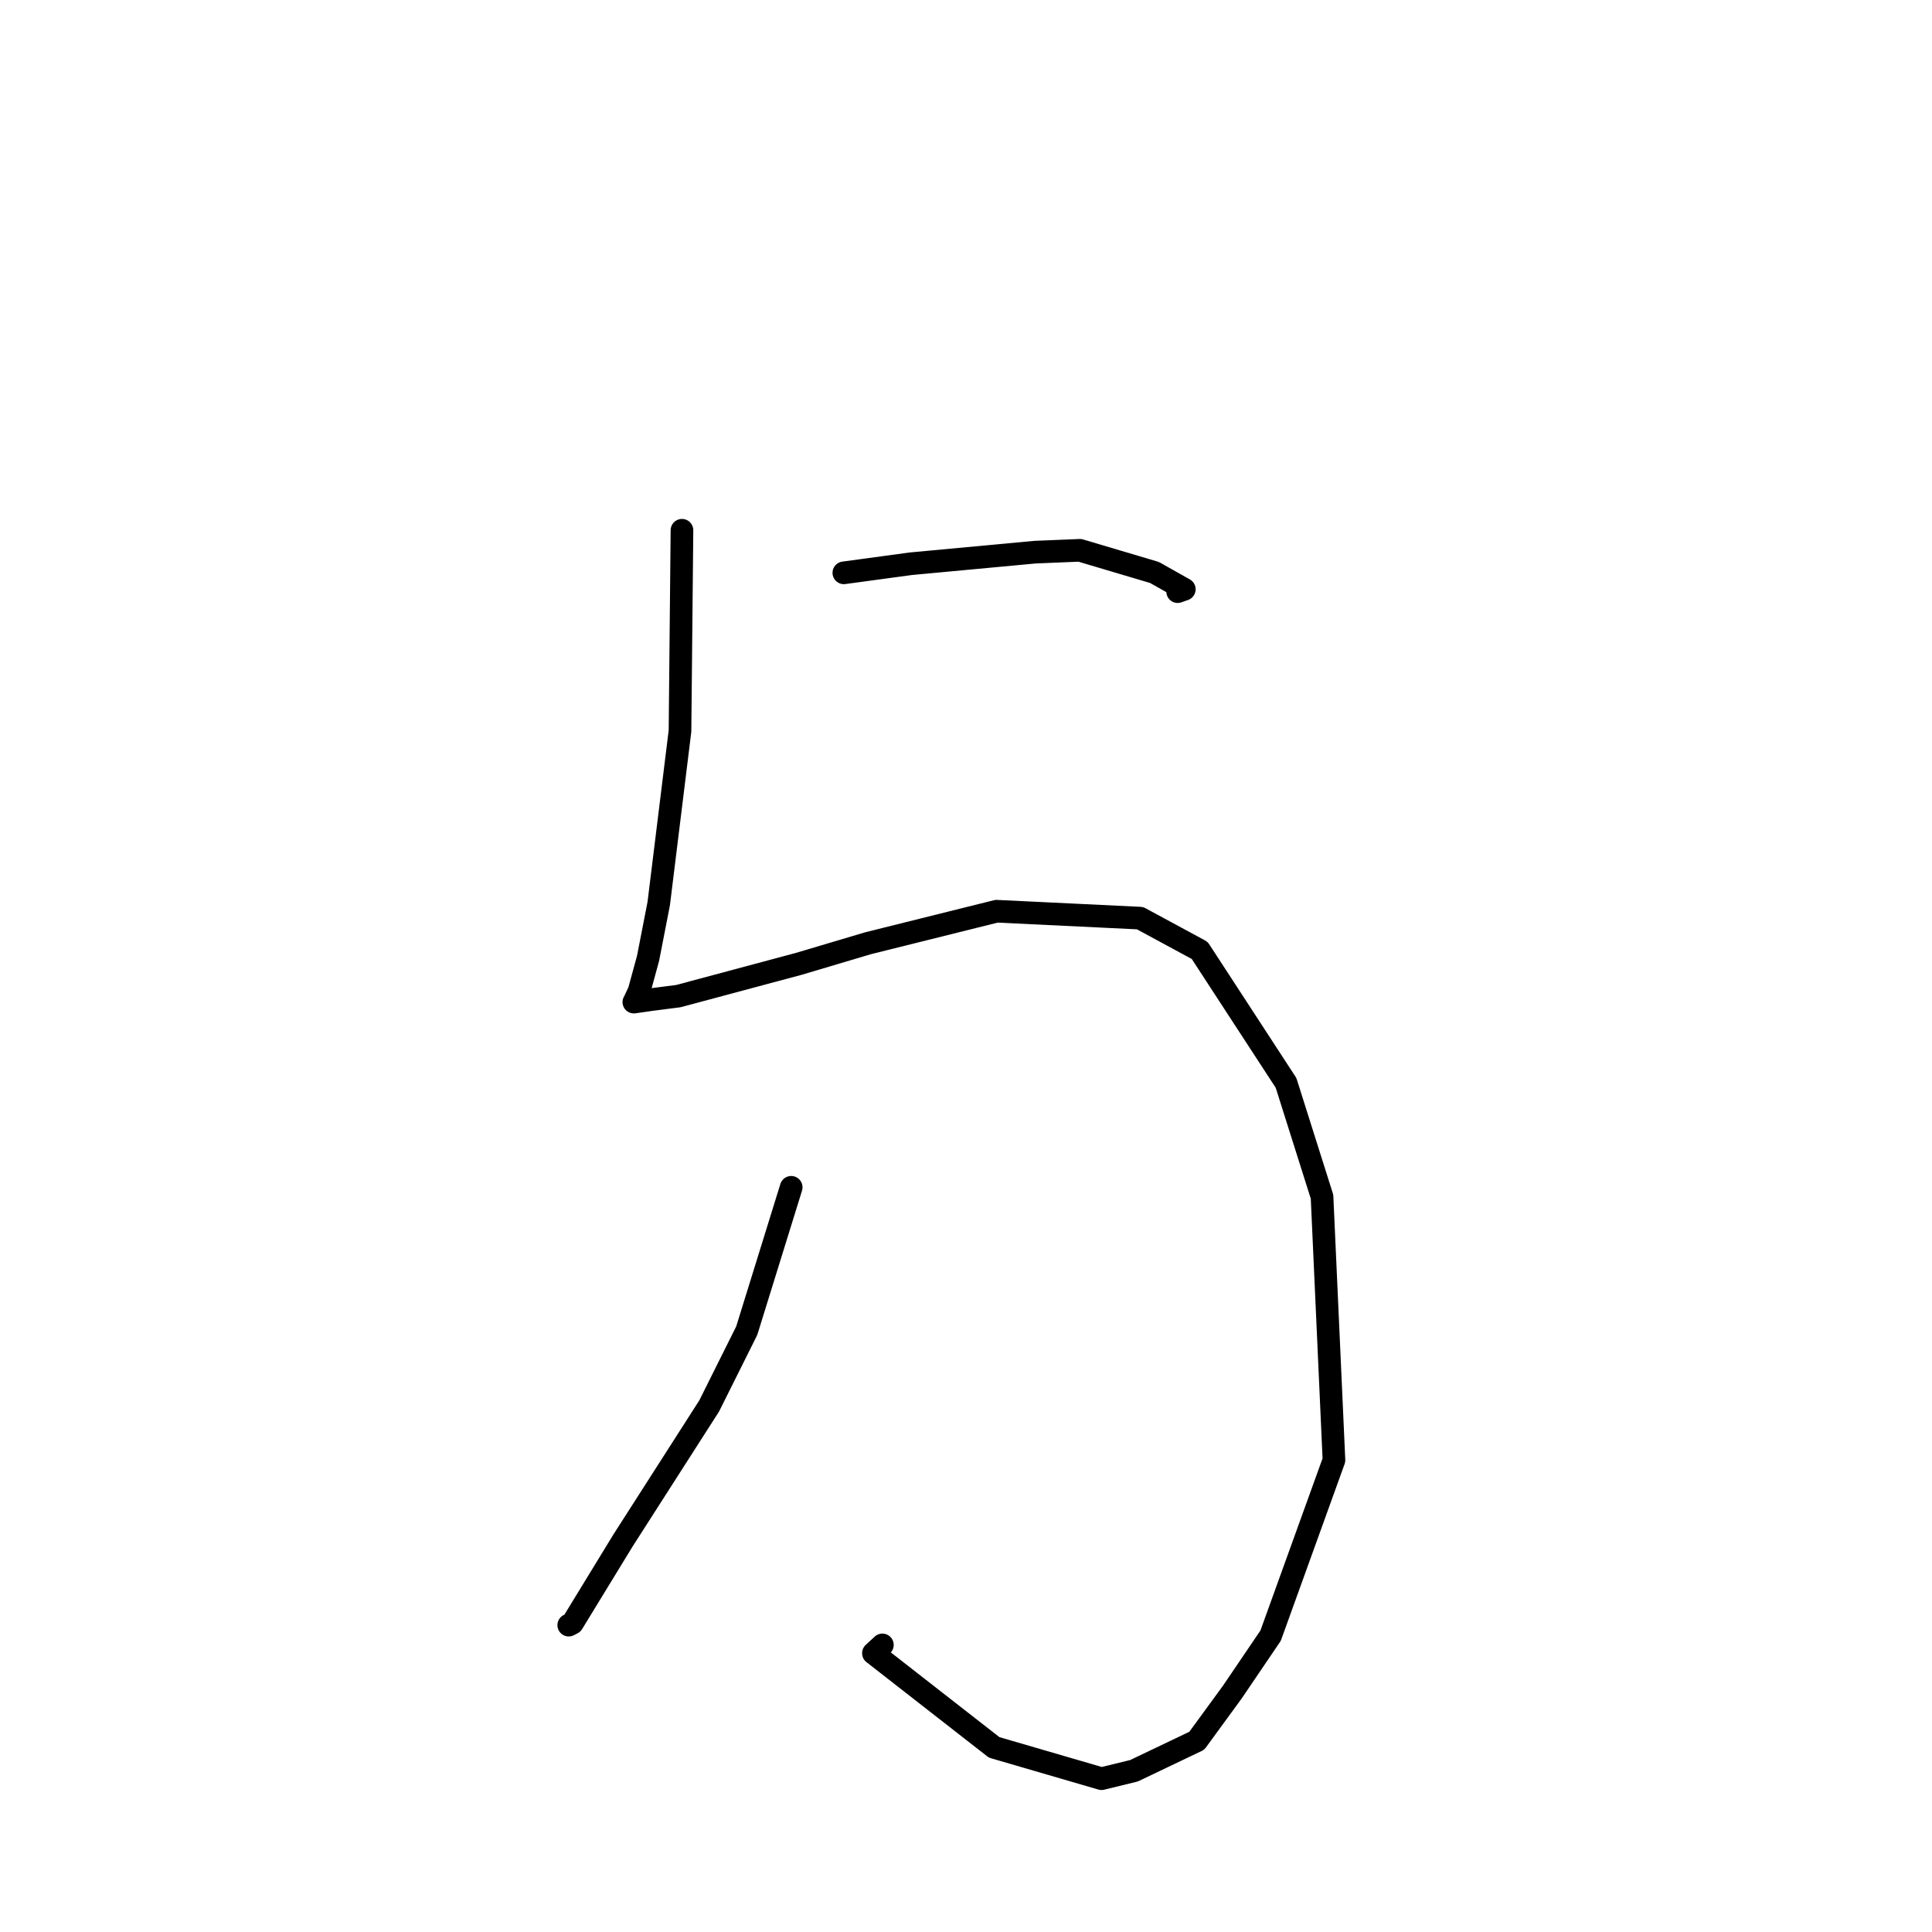 <?xml version="1.0" standalone="no"?>
    <svg width="256" height="256" xmlns="http://www.w3.org/2000/svg" version="1.1">
    <polyline stroke="black" stroke-width="3" stroke-linecap="round" fill="transparent" stroke-linejoin="round" points="90.364 70.261 90.104 96.851 87.286 119.725 85.87 126.994 84.686 131.319 84.017 132.76 83.991 132.783 83.989 132.784 86.331 132.447 89.883 131.991 105.875 127.706 115.034 124.981 132.052 120.742 151.06 121.658 158.965 125.934 170.407 143.488 175.176 158.573 176.757 193.475 168.363 216.732 163.29 224.211 158.58 230.66 150.258 234.635 145.955 235.685 131.728 231.537 115.732 219.057 116.92 217.959 " />
        <polyline stroke="black" stroke-width="3" stroke-linecap="round" fill="transparent" stroke-linejoin="round" points="111.814 75.903 120.682 74.699 137.135 73.165 143.084 72.918 152.974 75.855 156.928 78.084 156.047 78.395 " />
        <polyline stroke="black" stroke-width="3" stroke-linecap="round" fill="transparent" stroke-linejoin="round" points="104.838 157.324 98.947 176.321 93.97 186.296 82.542 204.136 75.852 215.083 75.361 215.34 " />
        </svg>
